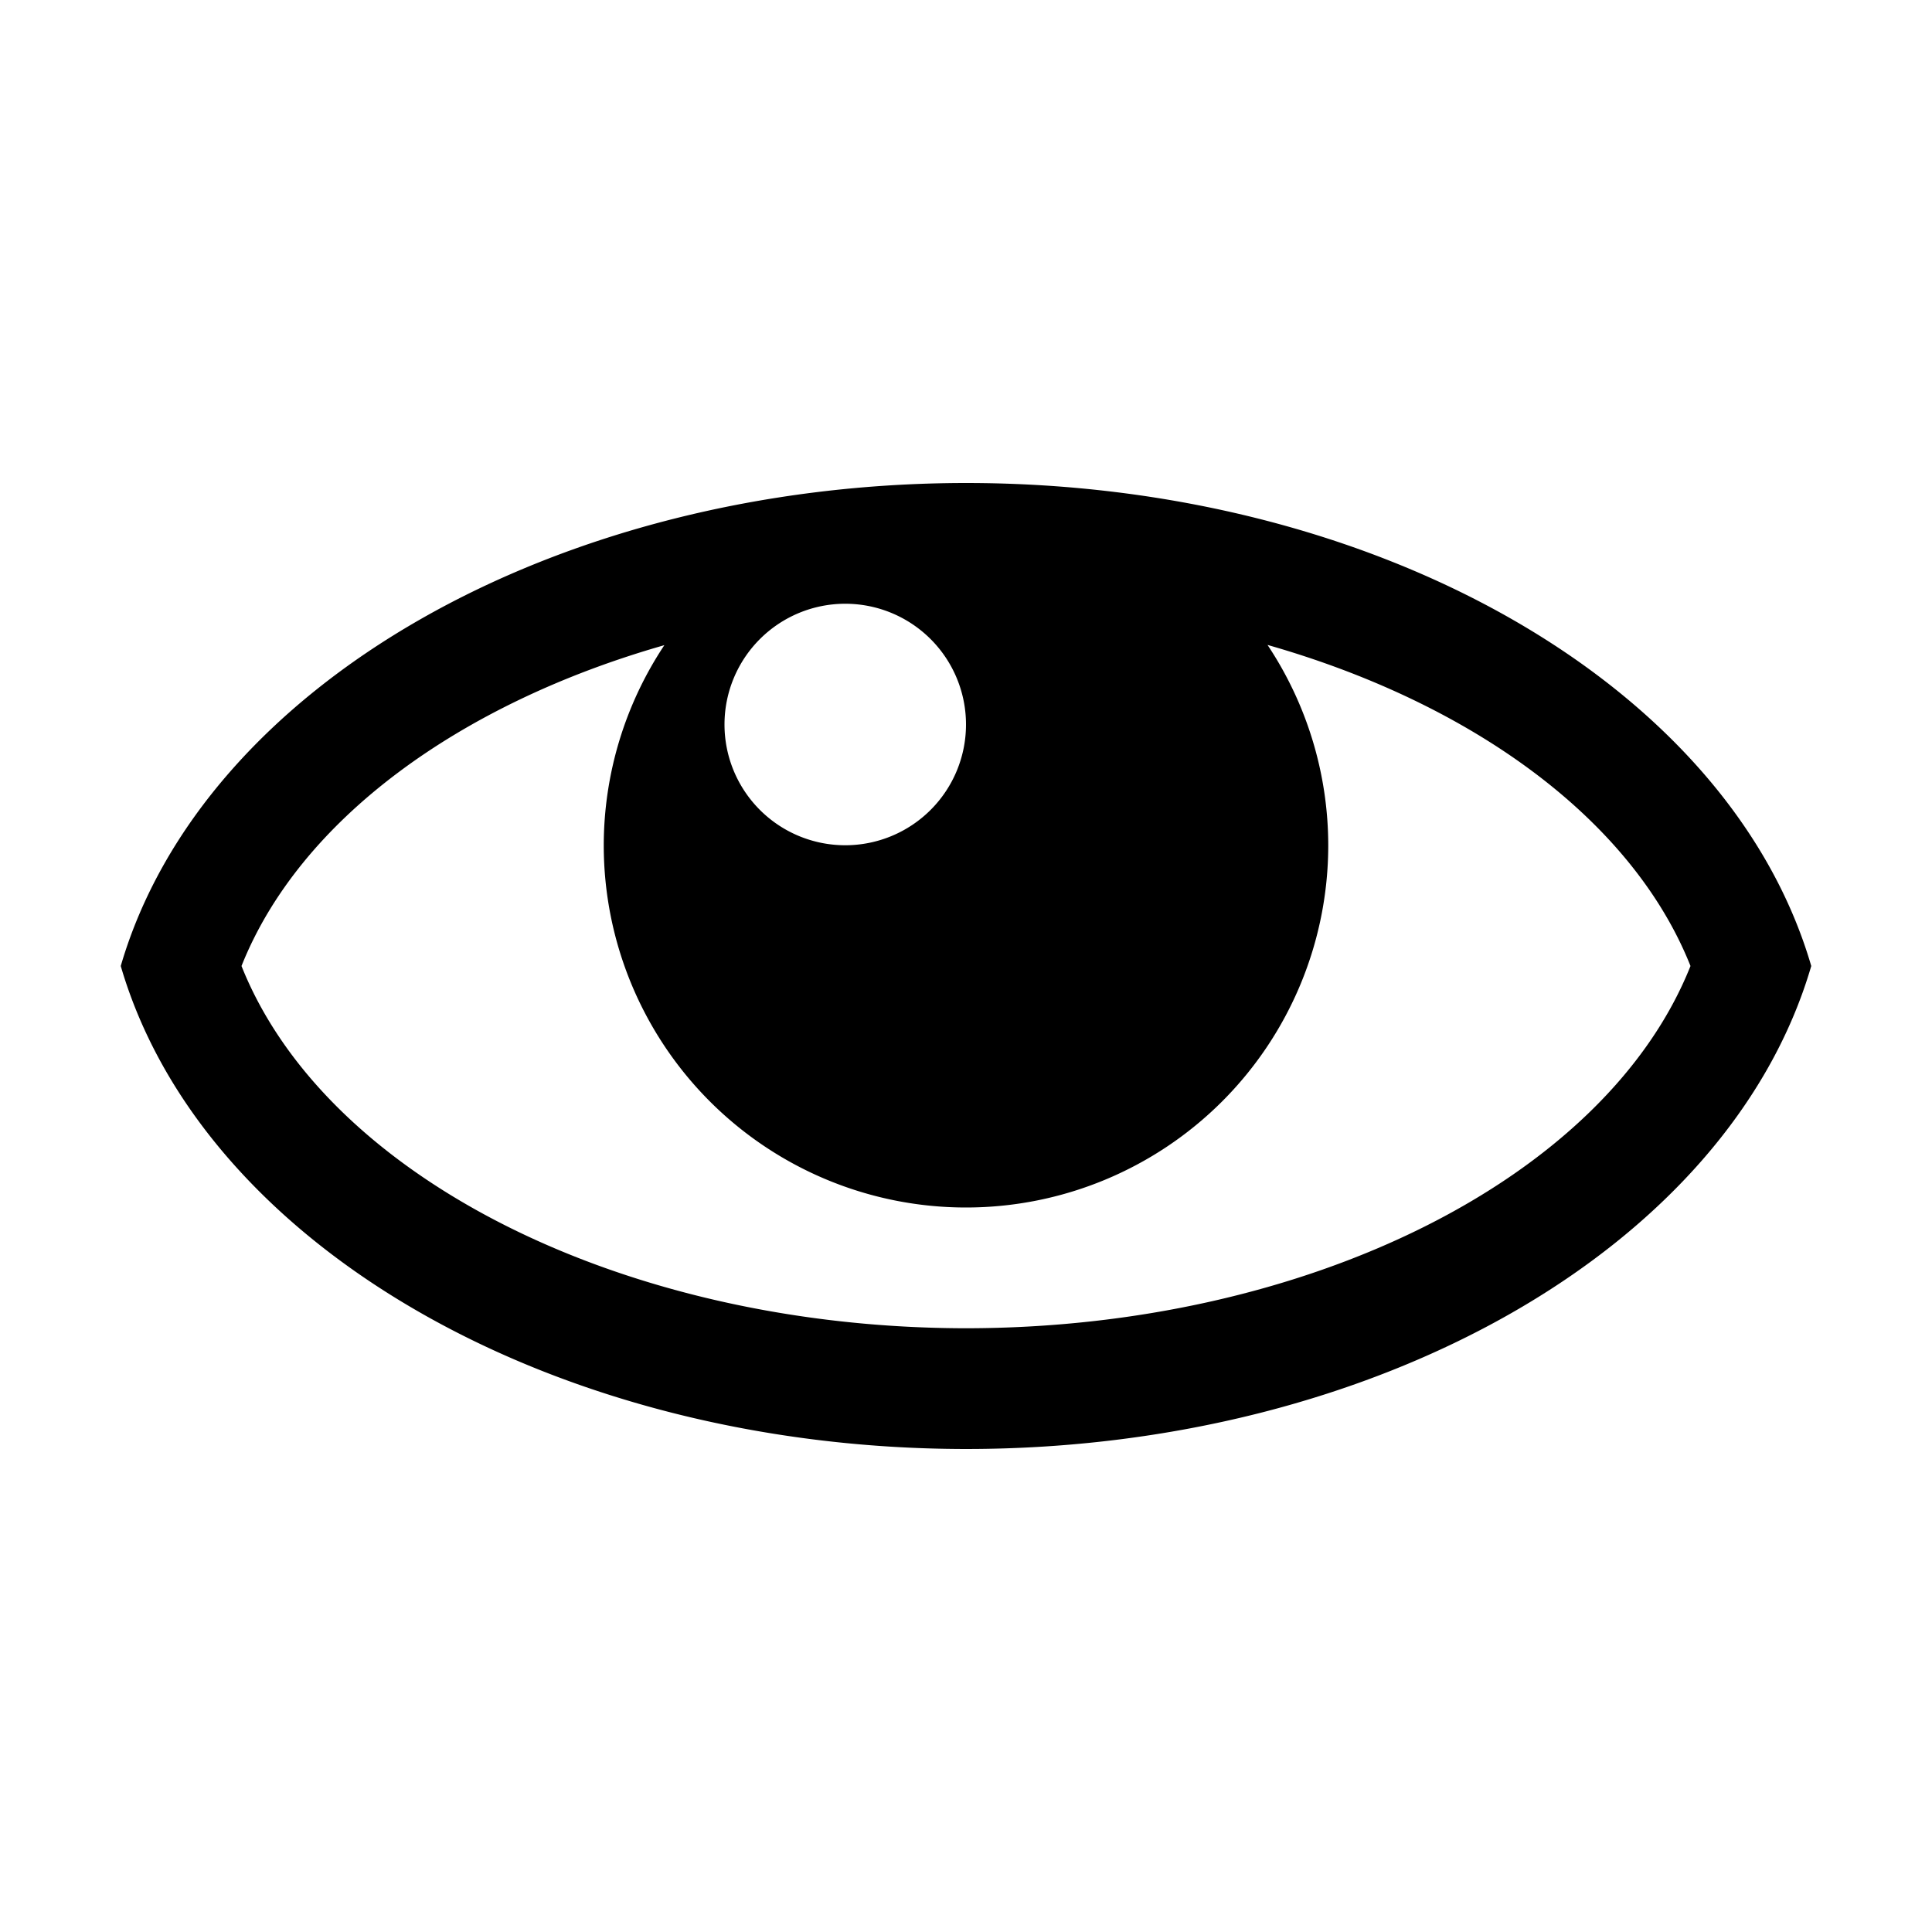 <?xml version="1.0" encoding="UTF-8" standalone="no"?>
<!-- Created with Inkscape (http://www.inkscape.org/) -->

<svg xmlns:svg="http://www.w3.org/2000/svg" xmlns="http://www.w3.org/2000/svg" xmlns:sodipodi="http://sodipodi.sourceforge.net/DTD/sodipodi-0.dtd" xmlns:inkscape="http://www.inkscape.org/namespaces/inkscape" width="32" height="32" viewBox="0 0 32 32" version="1.1" id="svg" inkscape:version="0.92.3 (2405546, 2018-03-11)" sodipodi:docname="view.svg">
<defs id="defs" />
<sodipodi:namedview id="base" pagecolor="#fff" bordercolor="#666" borderopacity="1.0" inkscape:pageshadow="2" inkscape:document-units="px" inkscape:current-layer="svg" showgrid="true" units="px" showguides="true" inkscape:guide-bbox="true" gridtolerance="10">
<inkscape:grid type="xygrid" id="grid10" originx="16" originy="16" />
<sodipodi:guide position="16,34" orientation="1,0" id="guide3714" inkscape:locked="false" />
<sodipodi:guide position="34,16" orientation="0,1" id="guide3716" inkscape:locked="false" />
</sodipodi:namedview>
<path inkscape:connector-curvature="0" id="p" d="M 16,8 C 9.21,8.005 3.358,11.348 2,16 c 1.358,4.652 7.21,7.995 14,8 6.795,-4.37e-4 12.641,-3.344 14,-8 C 28.641,11.344 22.795,8 16,8 Z m -2,2 a 2,2 0 0 1 2,2 2,2 0 0 1 -2,2 2,2 0 0 1 -2,-2 2,2 0 0 1 2,-2 z m 6.994,0.682 C 24.384,11.648 27.033,13.573 28,16 26.593,19.53 21.628,21.997 16,22 10.375,21.995 5.406,19.528 4,16 4.966,13.575 7.616,11.653 11.004,10.686 A 6,6 0 0 0 10,14 a 6,6 0 0 0 6,6 6,6 0 0 0 6,-6 6,6 0 0 0 -1.006,-3.318 z" />
</svg>
